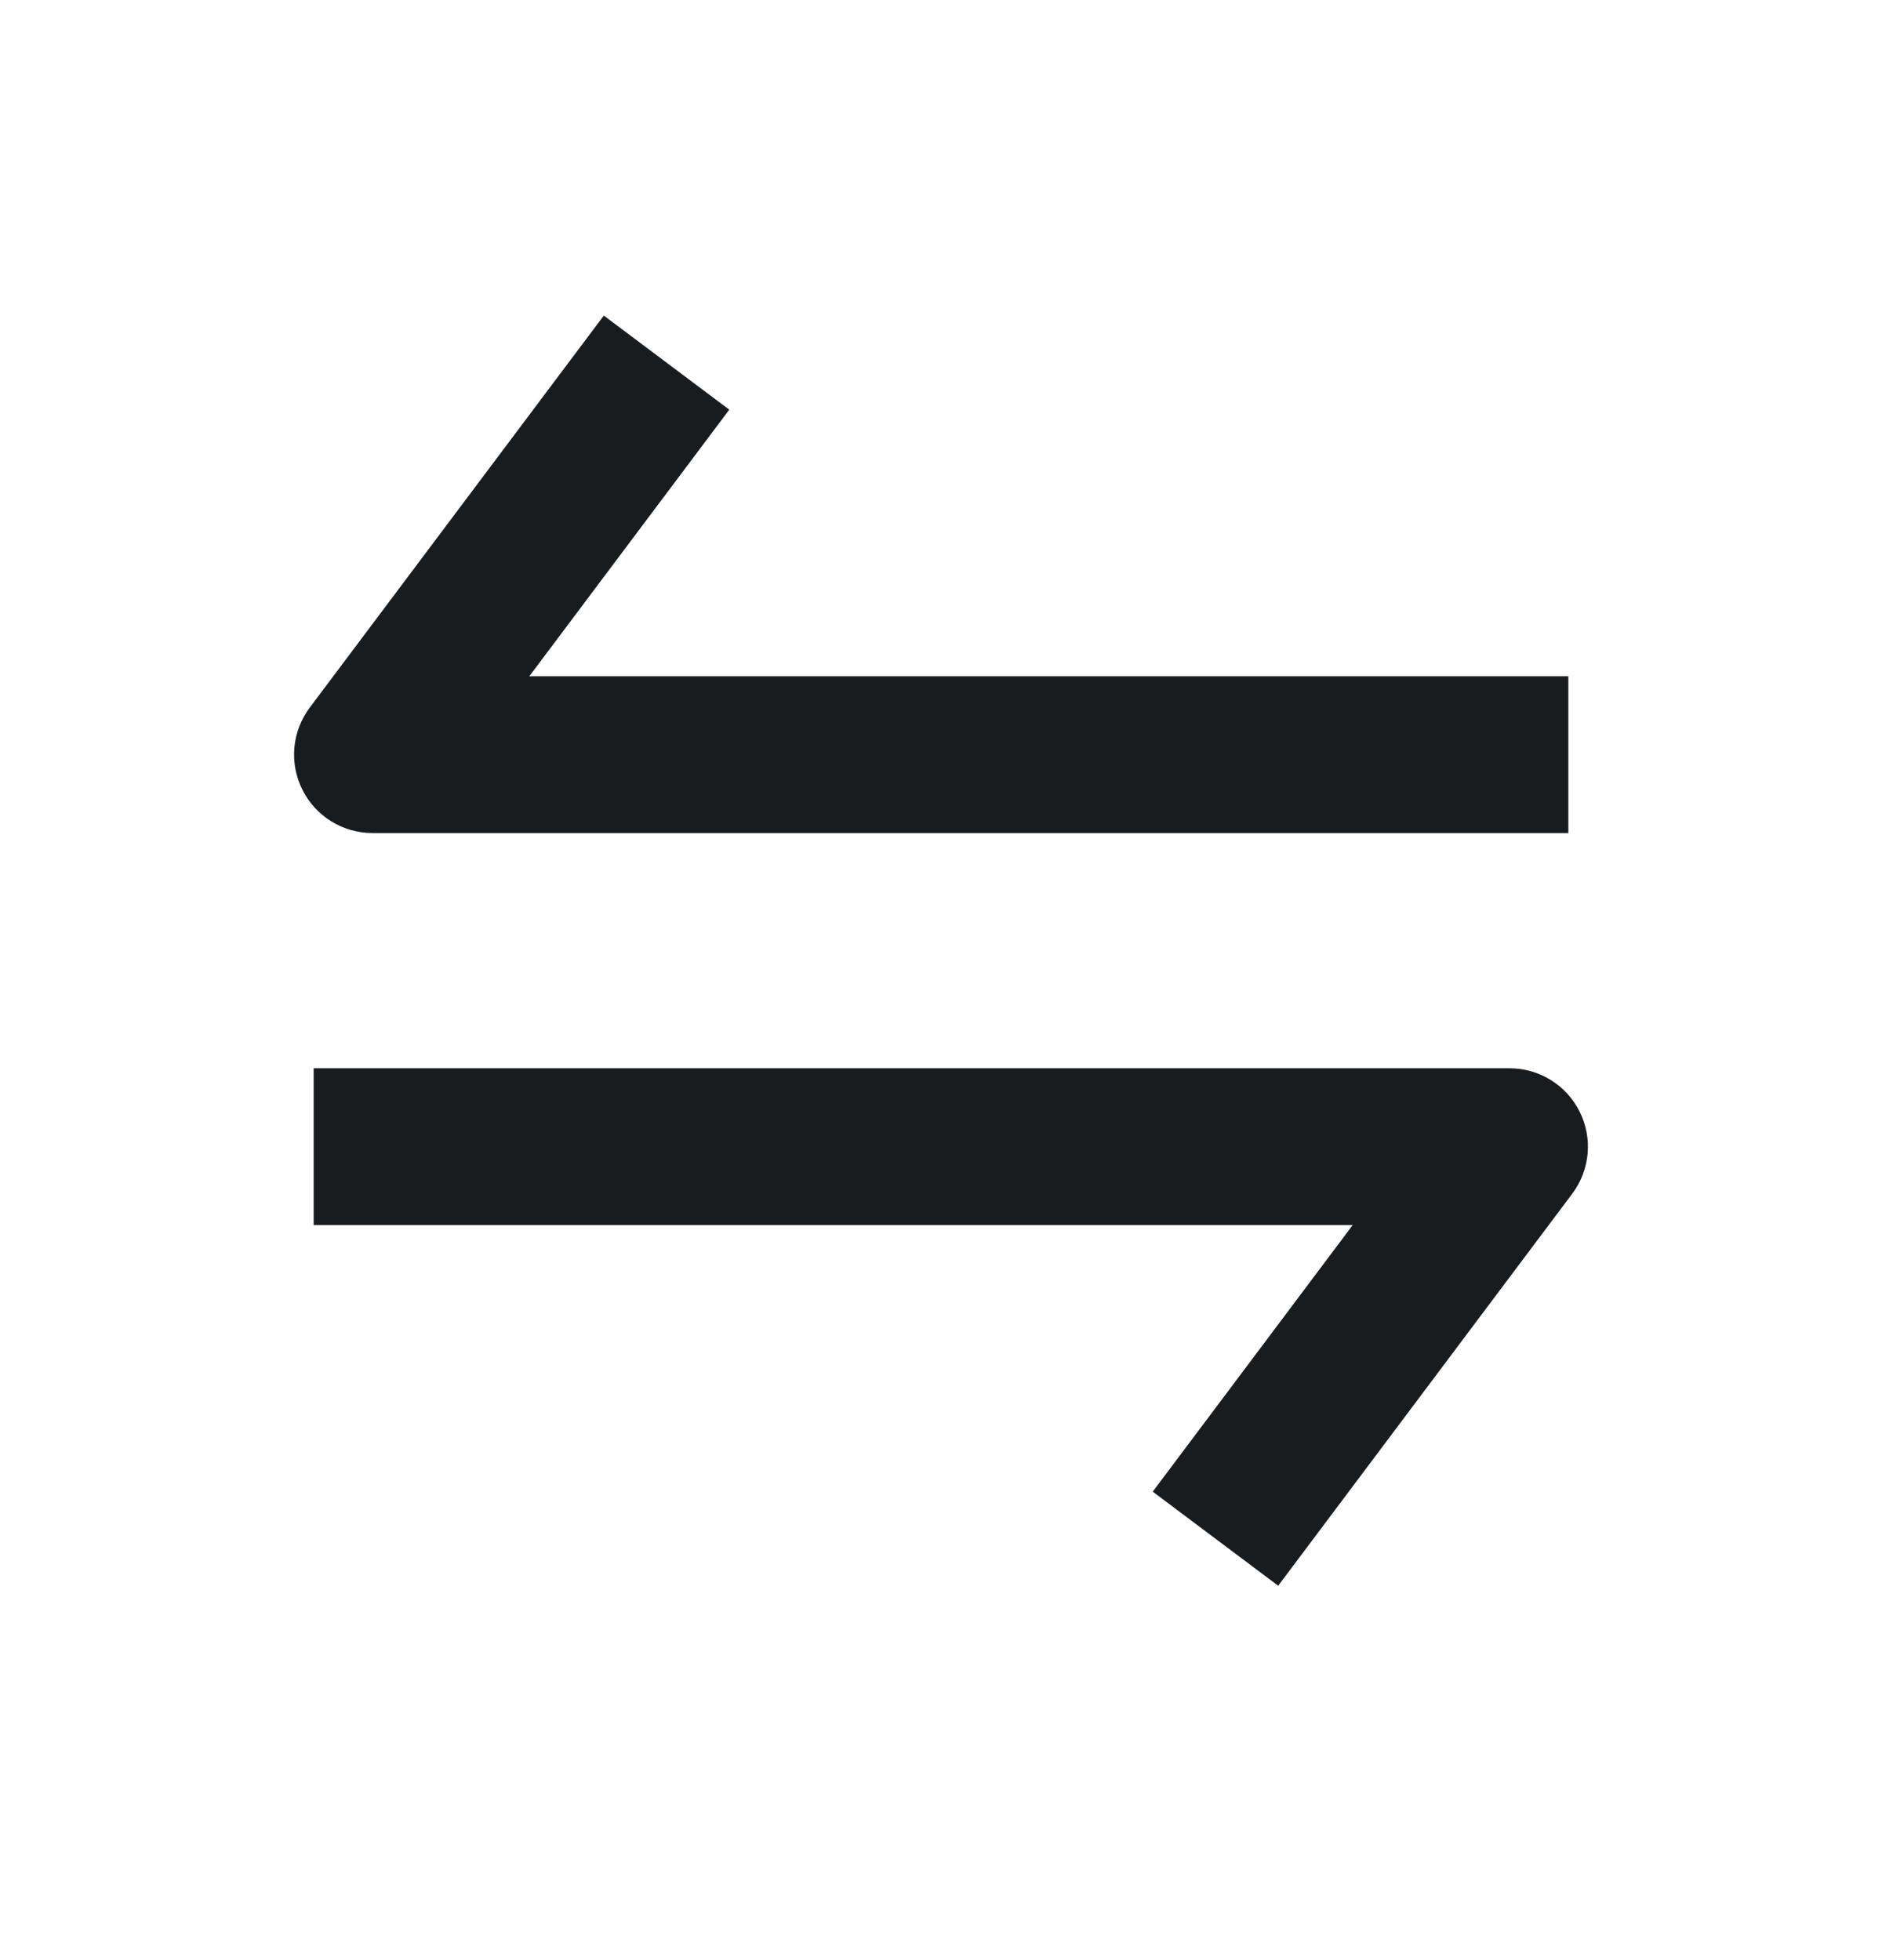 <svg width="24" height="25" viewBox="0 0 24 25" fill="none" xmlns="http://www.w3.org/2000/svg">
<path d="M9.3 5.225L6.75 8.625H20V10.625H4.75C4.371 10.625 4.025 10.411 3.856 10.072C3.686 9.733 3.723 9.328 3.95 9.025L7.7 4.025L9.3 5.225Z" fill="#191C1E"/>
<path d="M20.144 14.178C19.975 13.839 19.629 13.625 19.25 13.625H4V15.625H17.25L14.7 19.025L16.3 20.225L20.05 15.225C20.277 14.922 20.314 14.517 20.144 14.178Z" fill="#191C1E"/>
</svg>
